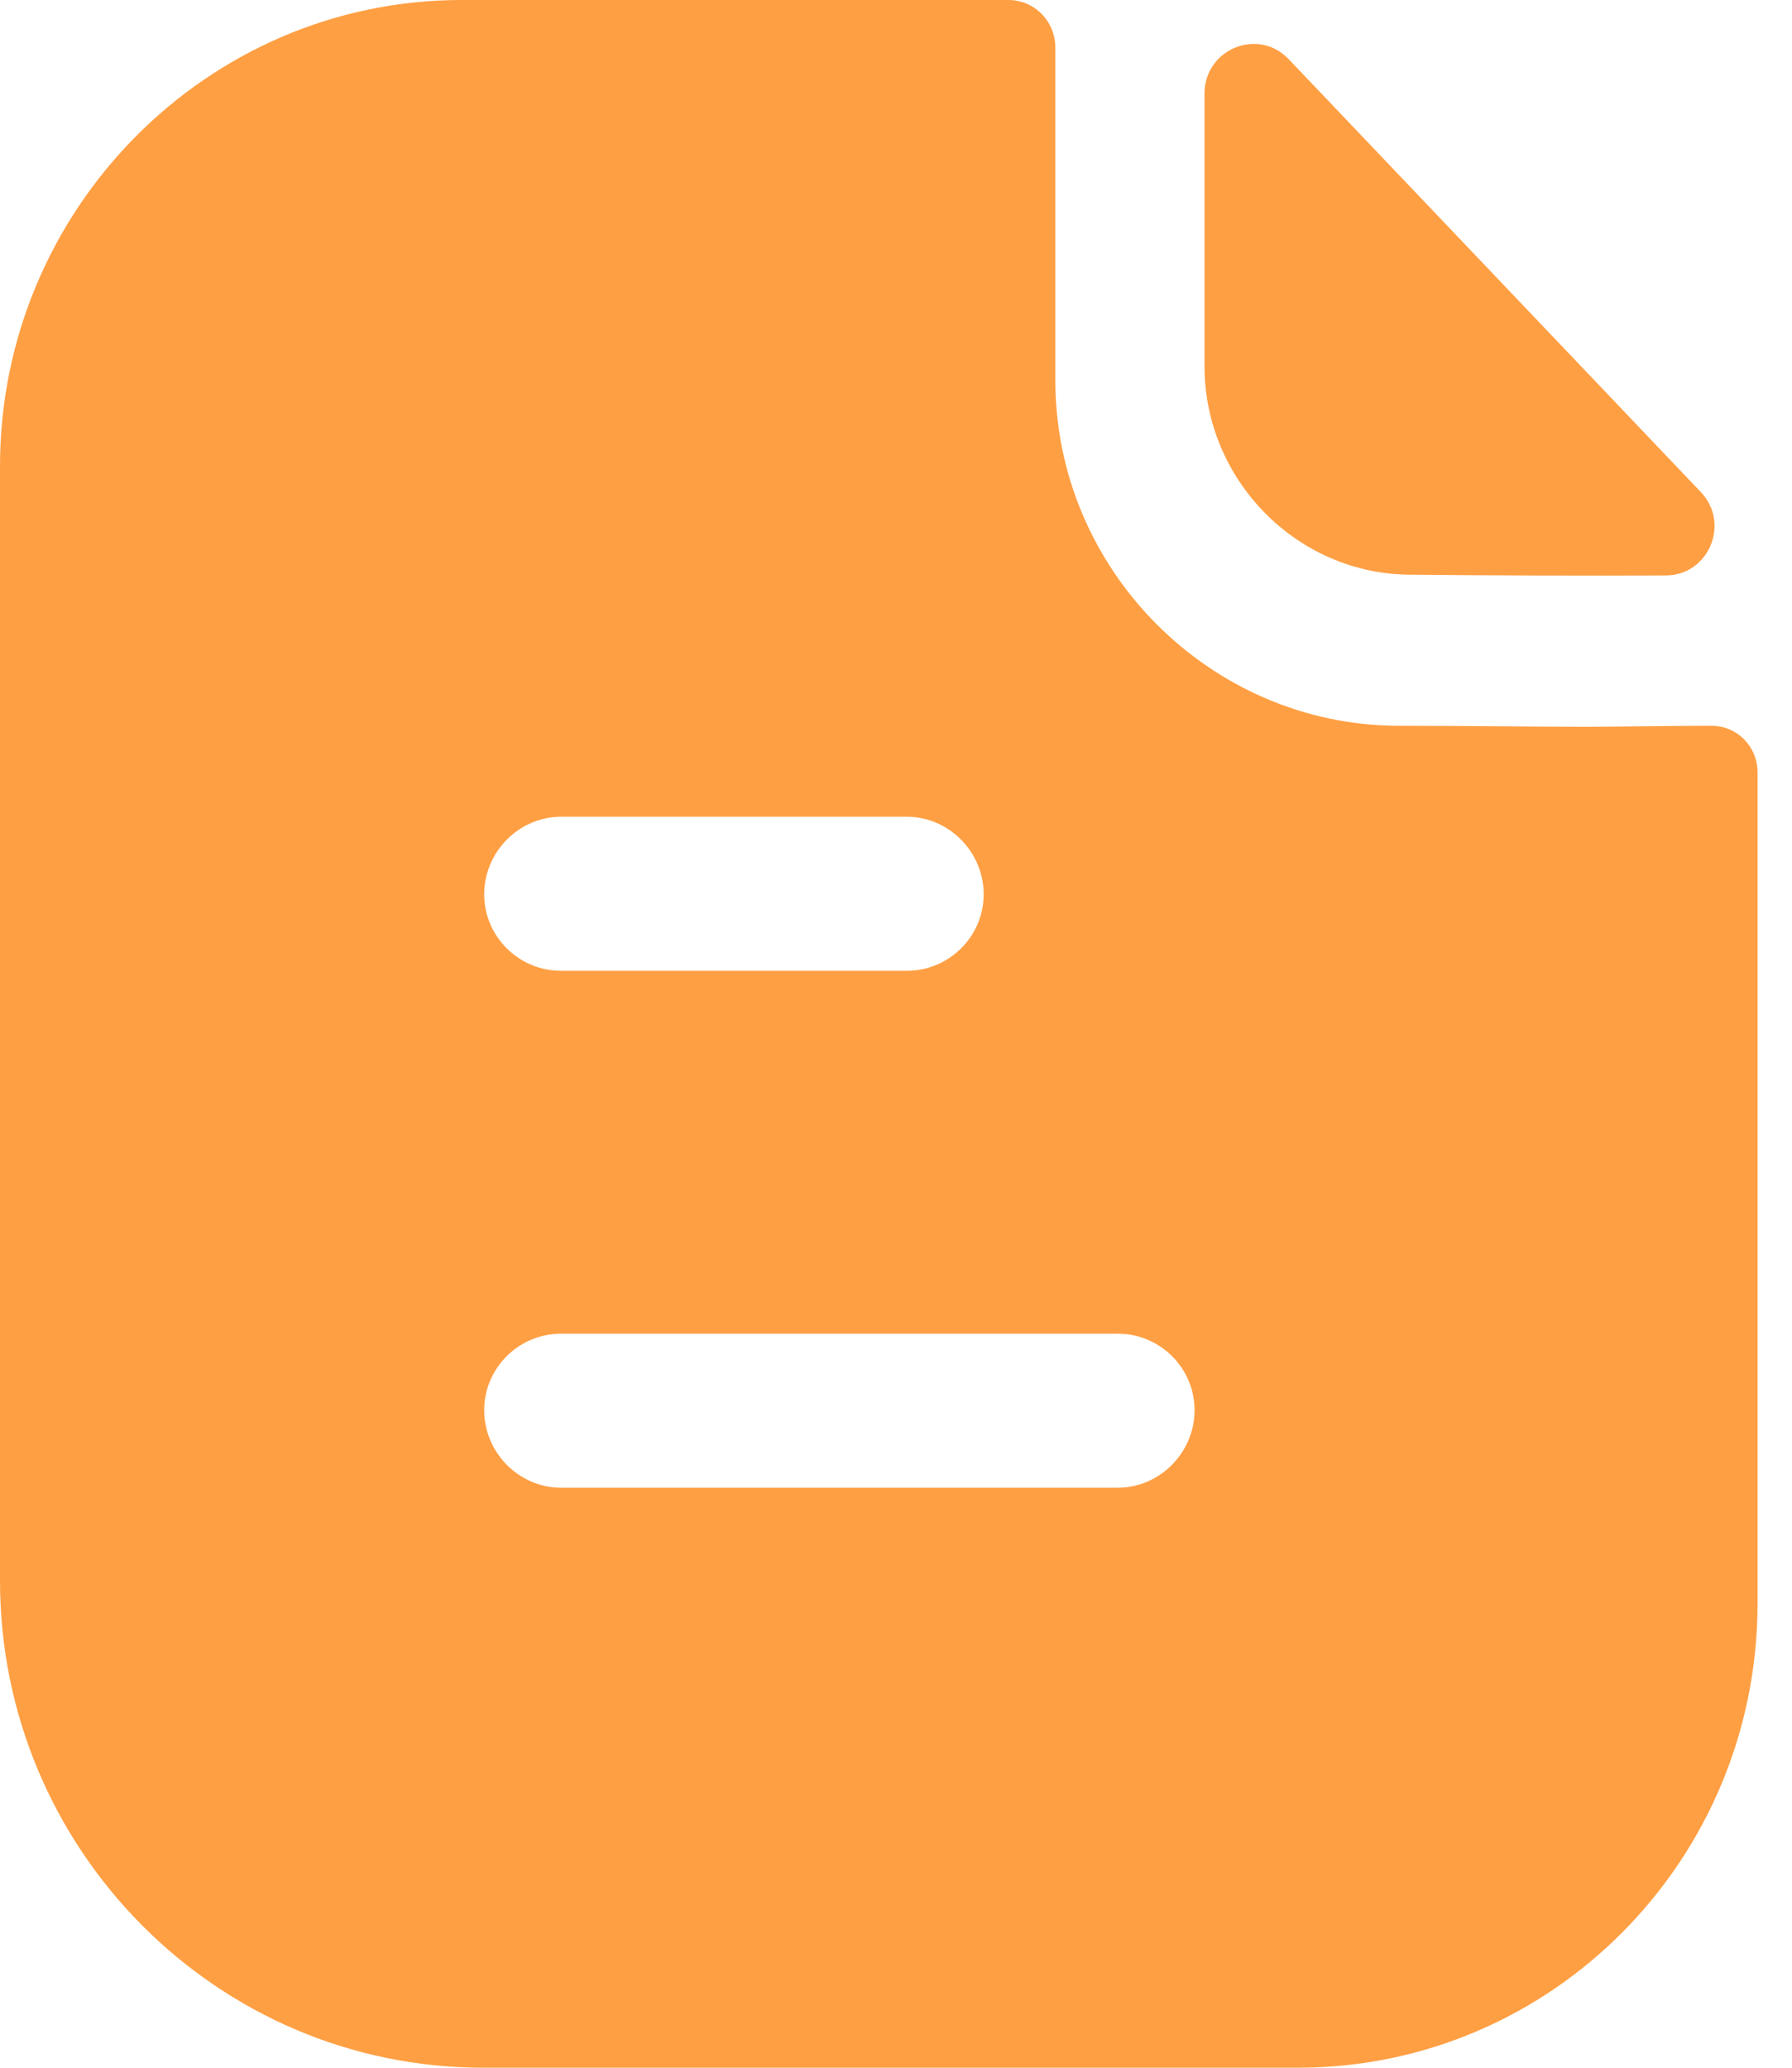 <svg width="26" height="30" viewBox="0 0 26 30" fill="none" xmlns="http://www.w3.org/2000/svg">
<path d="M14.629 0C15.015 0 15.312 0.315 15.312 0.69V5.52C15.312 8.265 17.555 10.515 20.272 10.53C21.401 10.53 22.292 10.545 22.975 10.545L23.228 10.544C23.685 10.54 24.299 10.53 24.832 10.53C25.203 10.53 25.5 10.83 25.5 11.205V23.265C25.5 26.985 22.515 30 18.832 30H7.01C3.149 30 0 26.835 0 22.935V6.765C0 3.045 3 0 6.698 0H14.629ZM16.218 19.35H8.139C7.53 19.35 7.025 19.845 7.025 20.46C7.025 21.075 7.53 21.585 8.139 21.585H16.218C16.827 21.585 17.332 21.075 17.332 20.46C17.332 19.845 16.827 19.35 16.218 19.35ZM13.158 11.85H8.139C7.53 11.85 7.025 12.36 7.025 12.975C7.025 13.59 7.53 14.085 8.139 14.085H13.158C13.767 14.085 14.272 13.59 14.272 12.975C14.272 12.36 13.767 11.85 13.158 11.85ZM17.476 1.359C17.476 0.713 18.253 0.392 18.697 0.858C20.302 2.544 23.108 5.492 24.676 7.138C25.11 7.593 24.792 8.348 24.167 8.349C22.946 8.354 21.507 8.349 20.472 8.338C18.829 8.338 17.476 6.972 17.476 5.313V1.359Z" fill="#FF9F43"/>
</svg>
